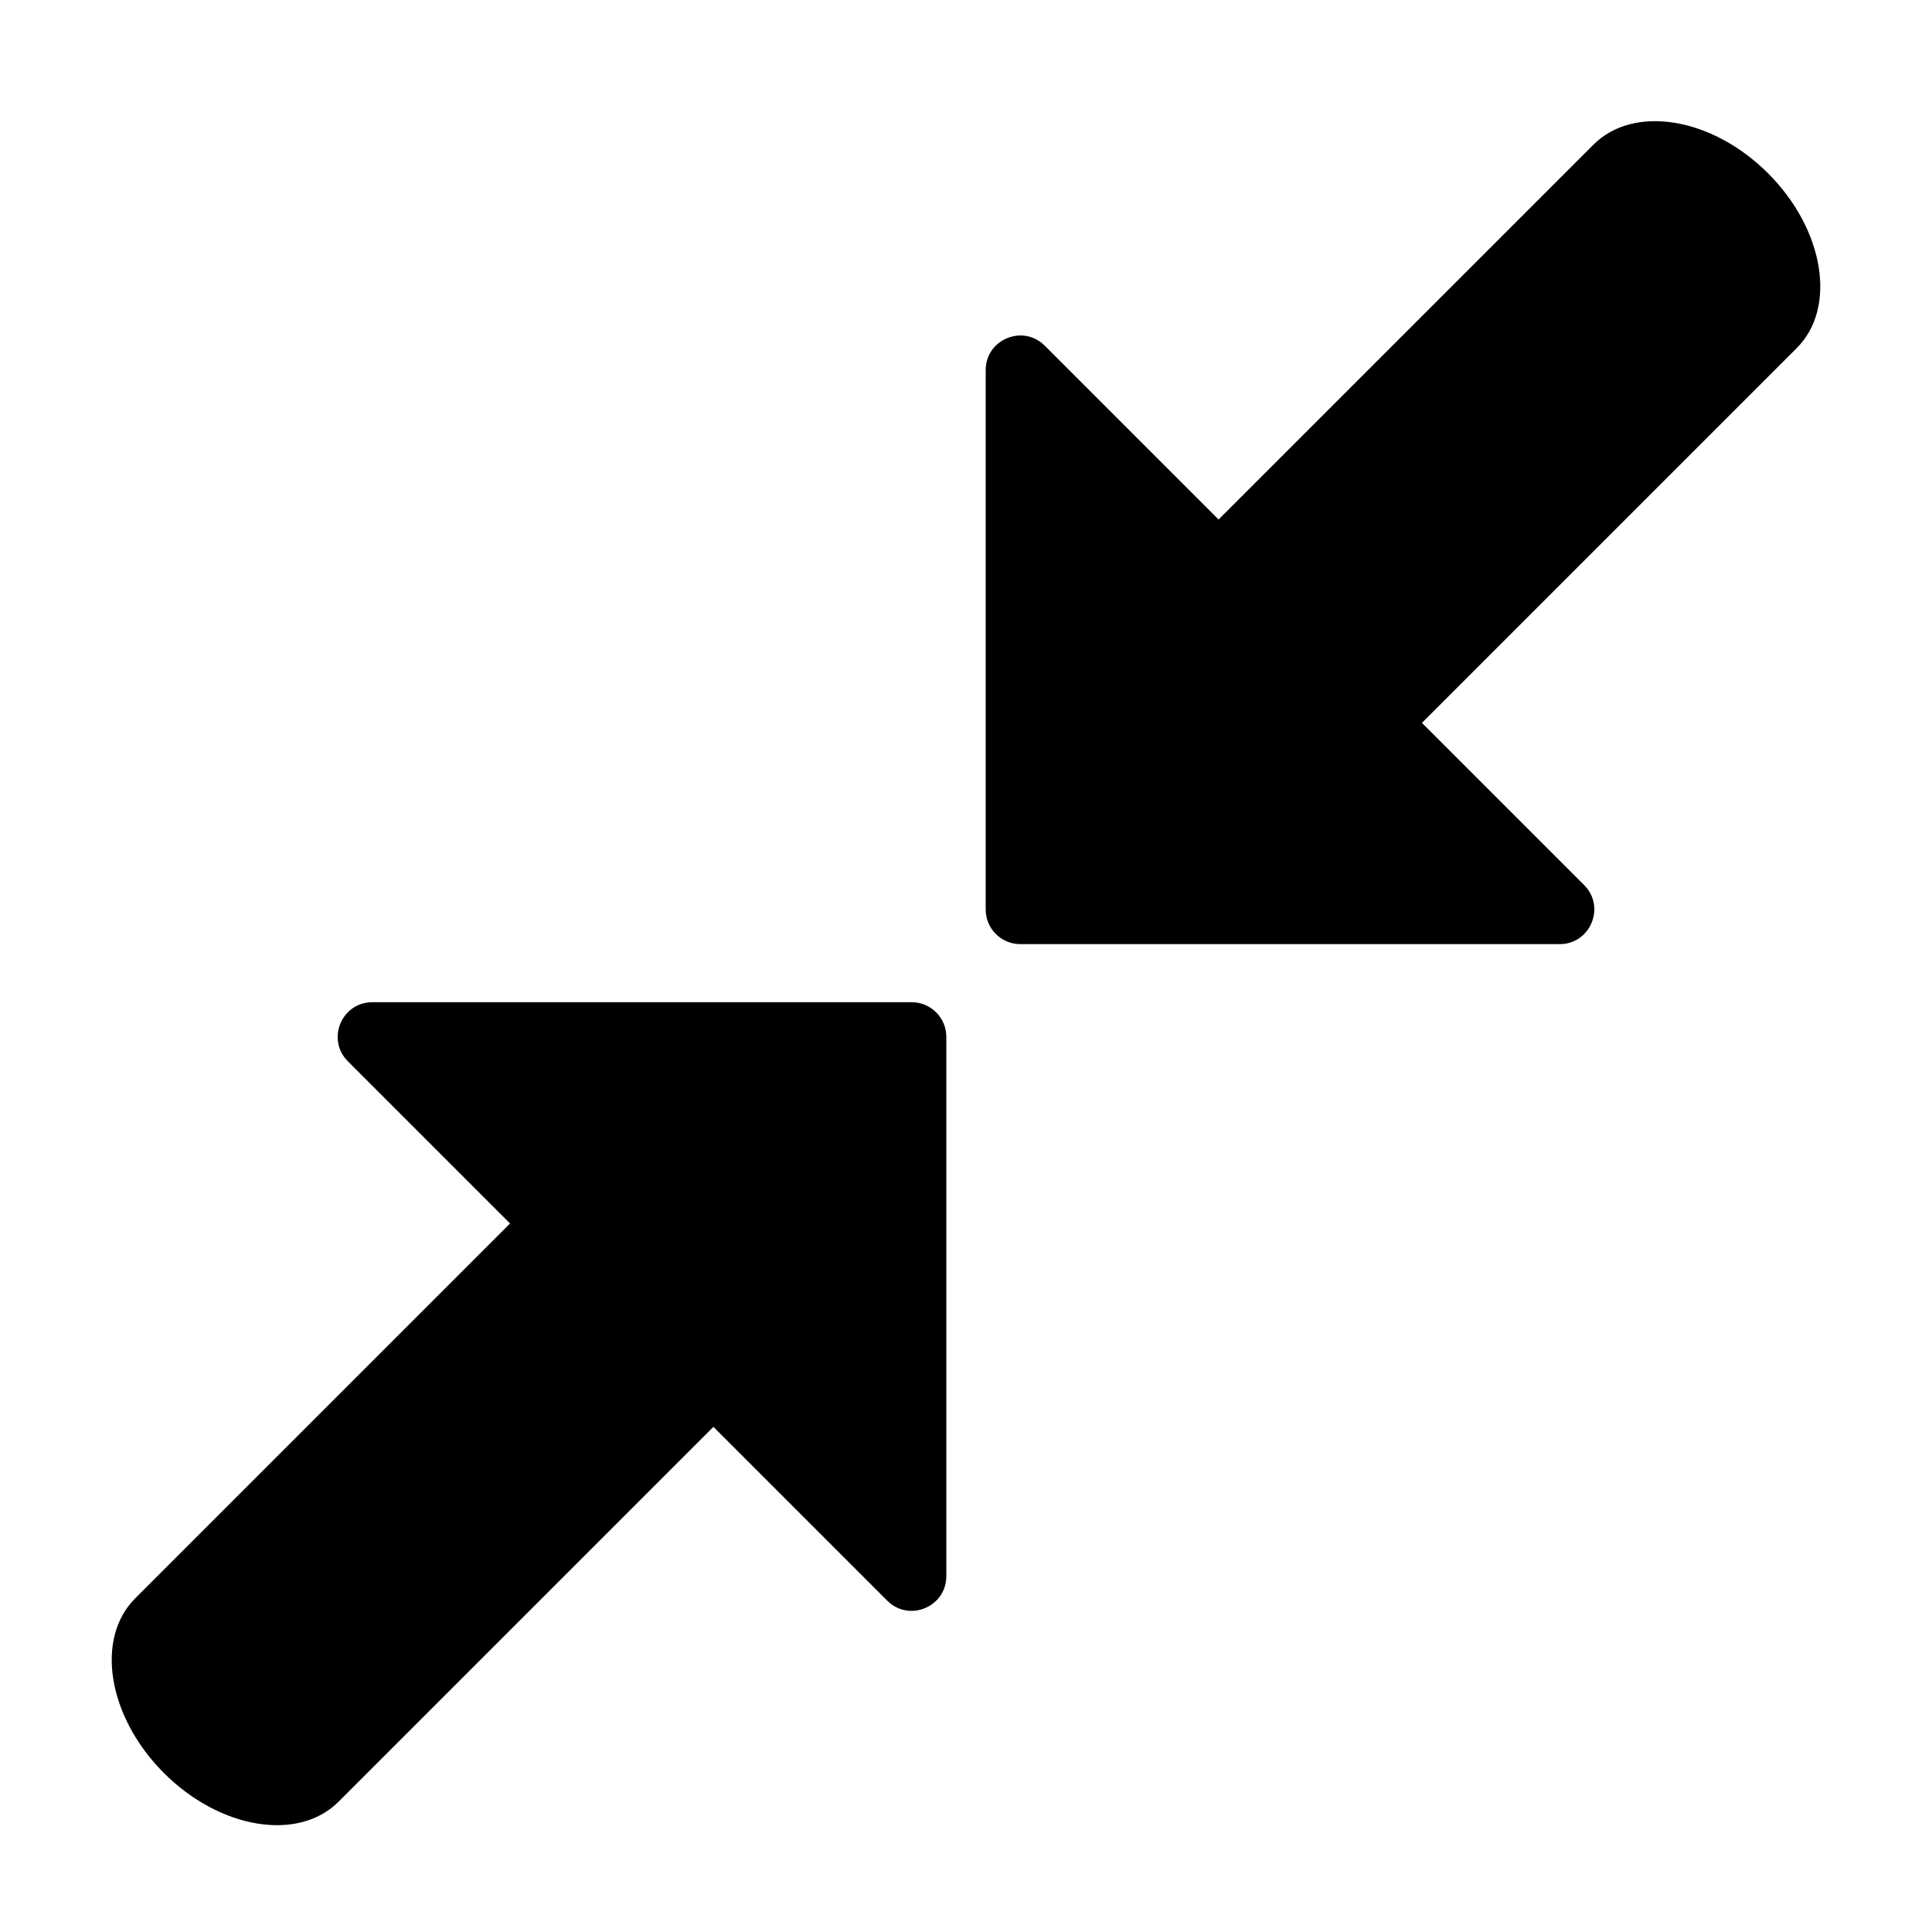 <svg class="icon" viewBox="0 0 1024 1024" xmlns="http://www.w3.org/2000/svg" width="200" height="200"><defs><style/></defs><path d="M937.131 91.878c-29.763-29.763-71.22-36.568-92.589-15.199L645.869 275.352l-92.125-92.125c-11.555-11.555-31.311-3.371-31.311 12.969v285.868c0 10.13 8.212 18.342 18.342 18.342h285.868c16.341 0 24.524-19.756 12.969-31.311l-85.956-85.956 198.673-198.673c21.37-21.368 14.564-62.825-15.198-92.588zM483.225 531.202H197.357c-16.341 0-24.524 19.757-12.969 31.311l85.956 85.956L71.671 847.142c-21.369 21.369-14.564 62.827 15.199 92.589s71.22 36.568 92.589 15.199l198.673-198.673 92.125 92.125c11.555 11.555 31.311 3.371 31.311-12.969V549.544c-.001-10.13-8.213-18.342-18.343-18.342z"/></svg>